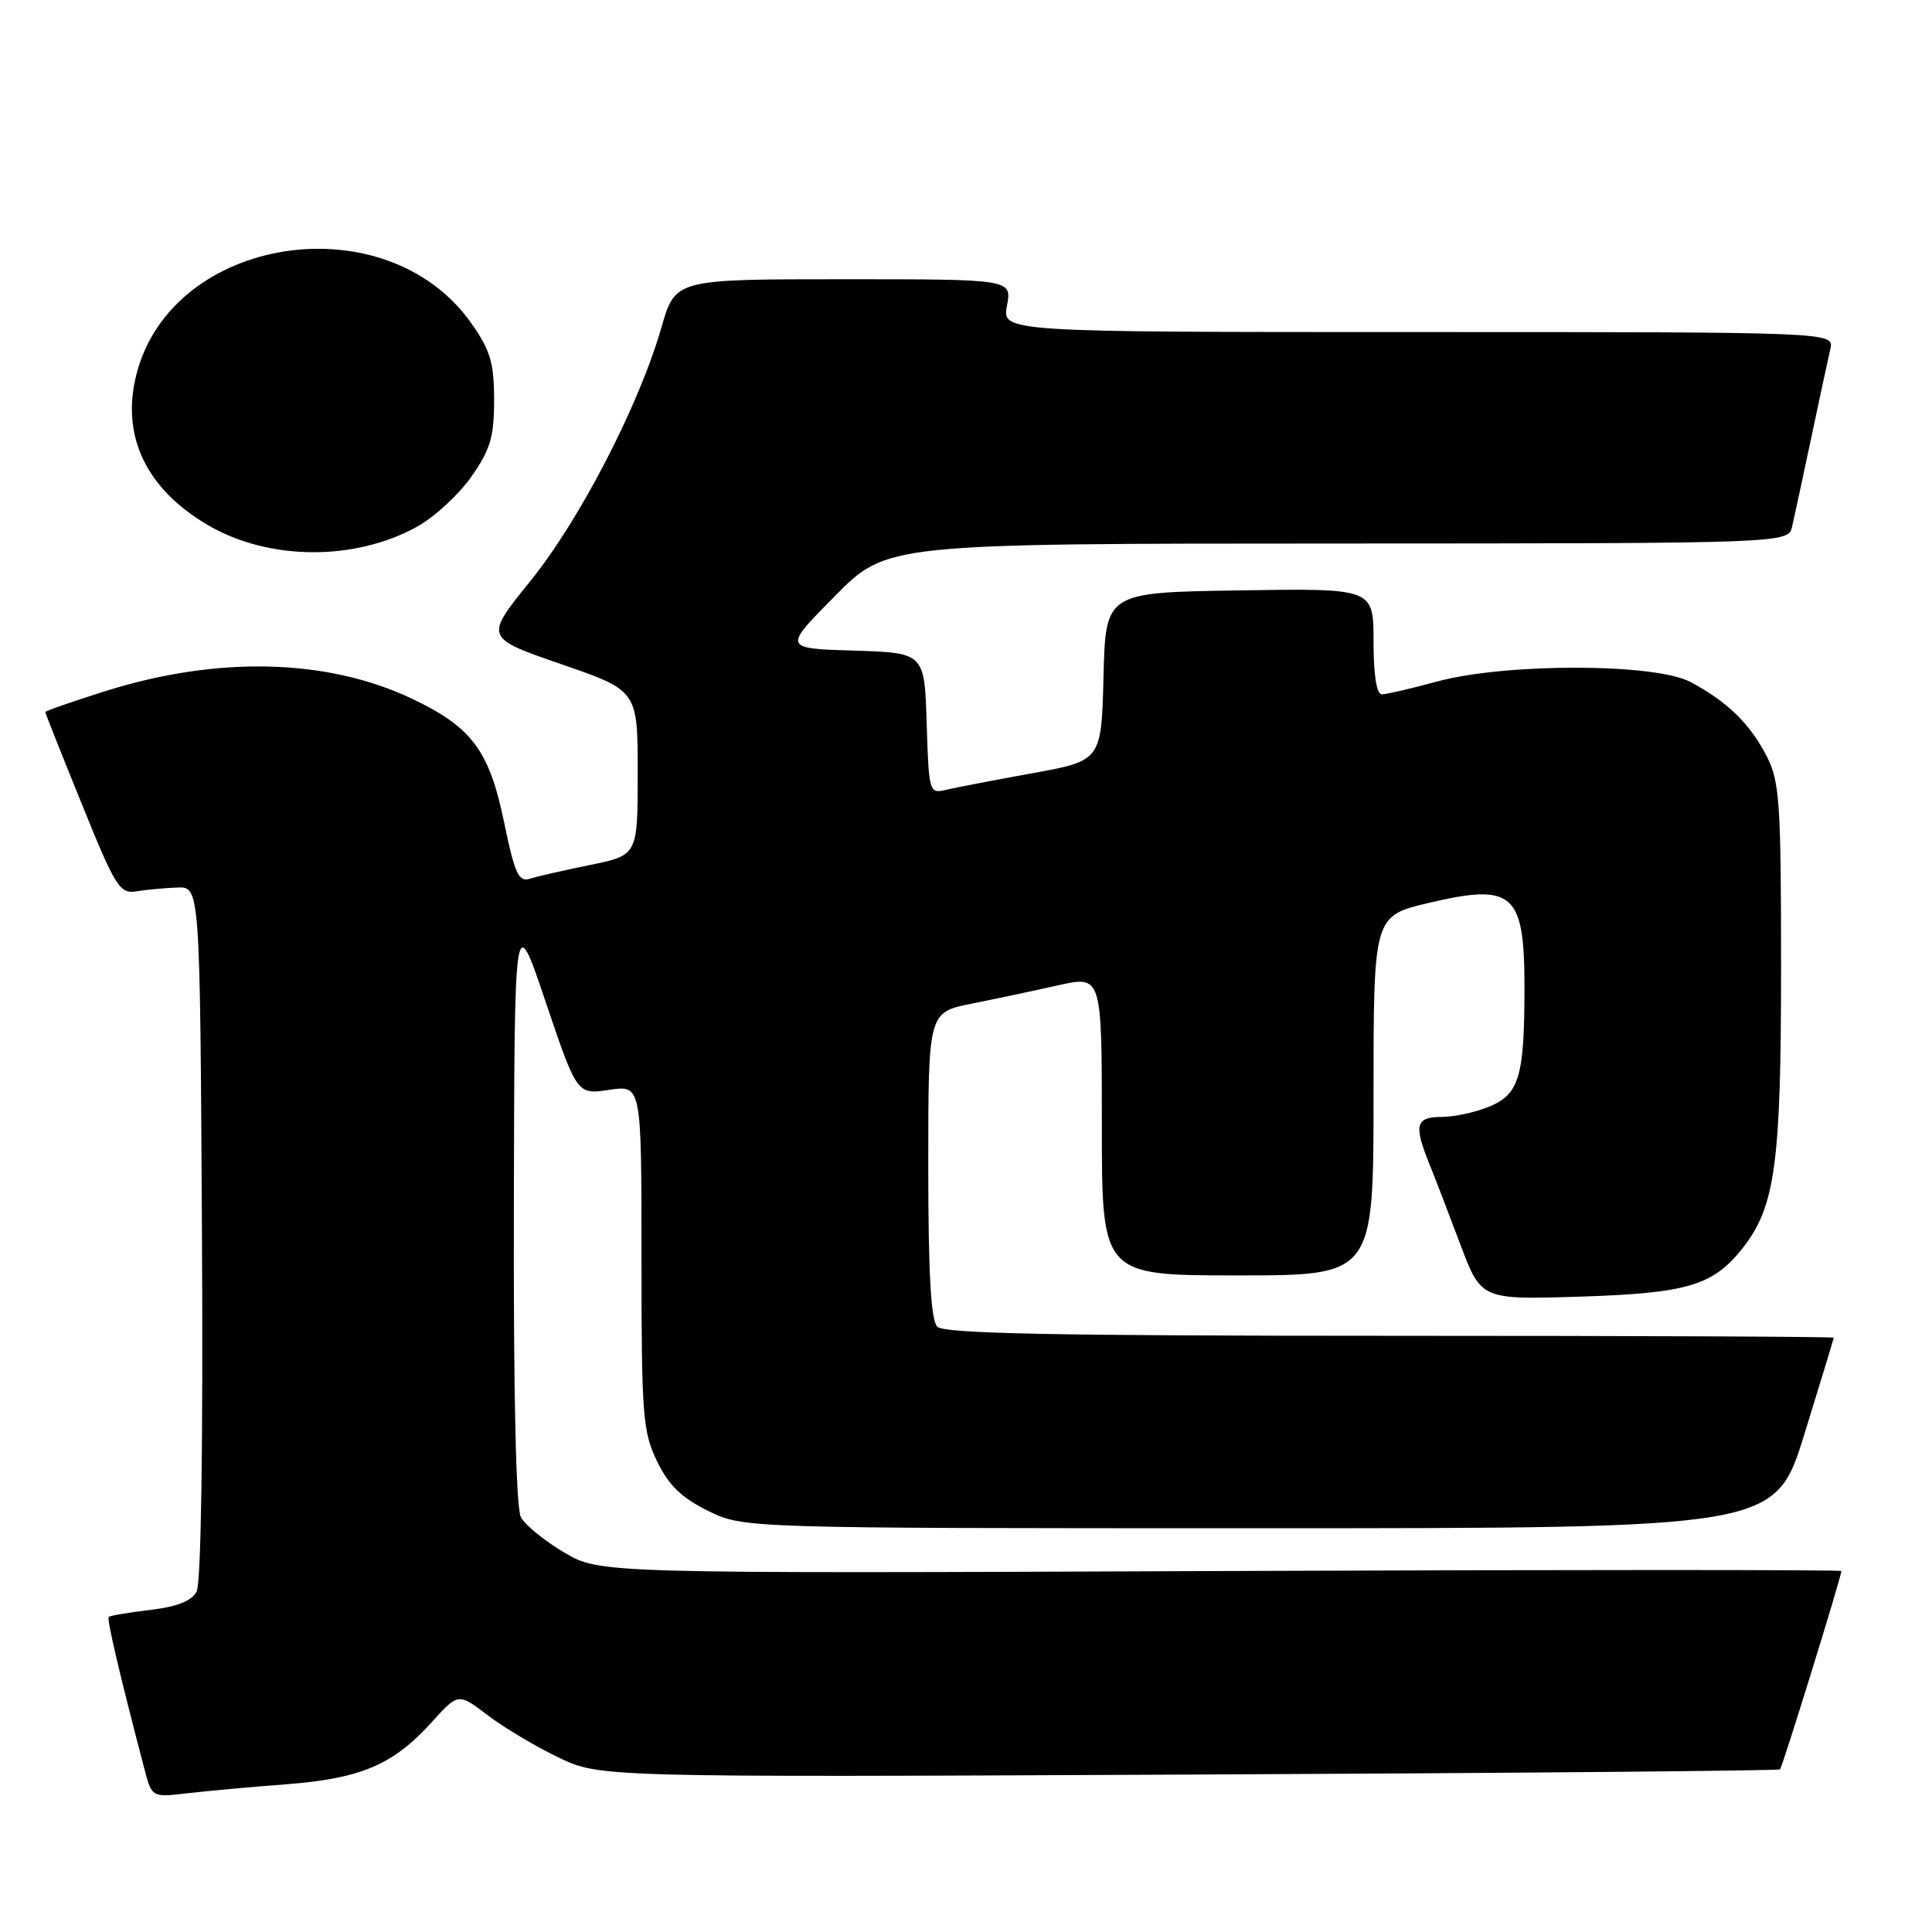 <?xml version="1.0" encoding="UTF-8" standalone="no"?>
<!DOCTYPE svg PUBLIC "-//W3C//DTD SVG 1.1//EN" "http://www.w3.org/Graphics/SVG/1.1/DTD/svg11.dtd" >
<svg xmlns="http://www.w3.org/2000/svg" xmlns:xlink="http://www.w3.org/1999/xlink" version="1.1" viewBox="0 0 256 256">
 <g >
 <path fill="currentColor"
d=" M 38.00 236.42 C 47.83 235.66 52.11 233.83 57.18 228.23 C 60.72 224.31 60.72 224.31 64.61 227.27 C 66.75 228.90 70.97 231.42 74.00 232.87 C 79.50 235.50 79.50 235.50 157.50 235.14 C 200.40 234.95 235.66 234.63 235.86 234.45 C 236.18 234.15 243.98 208.95 243.99 208.17 C 244.00 207.99 206.99 207.99 161.75 208.17 C 79.50 208.50 79.50 208.50 74.77 205.72 C 72.17 204.19 69.58 202.08 69.02 201.03 C 68.37 199.83 68.03 184.76 68.09 159.82 C 68.17 120.50 68.17 120.50 72.31 132.78 C 76.46 145.05 76.46 145.05 80.73 144.41 C 85.00 143.77 85.00 143.77 85.00 166.57 C 85.00 187.55 85.16 189.71 87.06 193.62 C 88.60 196.81 90.30 198.46 93.81 200.19 C 98.50 202.50 98.50 202.50 166.86 202.50 C 235.23 202.50 235.23 202.50 239.10 190.00 C 241.23 183.12 242.97 177.39 242.98 177.25 C 242.99 177.11 216.54 177.00 184.20 177.00 C 139.80 177.00 125.11 176.71 124.20 175.80 C 123.35 174.95 123.00 168.77 123.00 154.37 C 123.00 134.14 123.00 134.14 128.75 132.99 C 131.91 132.36 137.09 131.26 140.25 130.55 C 146.00 129.27 146.00 129.27 146.00 149.13 C 146.00 169.00 146.00 169.00 164.00 169.00 C 182.00 169.00 182.00 169.00 182.00 145.18 C 182.00 121.37 182.00 121.37 189.31 119.64 C 200.52 117.00 202.00 118.30 202.00 130.81 C 202.00 142.62 201.31 144.97 197.38 146.61 C 195.56 147.38 192.70 148.00 191.03 148.00 C 187.60 148.00 187.31 149.06 189.36 154.13 C 190.11 155.98 191.97 160.81 193.49 164.86 C 196.26 172.22 196.26 172.22 209.38 171.81 C 223.59 171.36 227.02 170.33 230.91 165.38 C 235.22 159.90 236.00 154.24 236.00 128.28 C 236.00 106.30 235.81 103.56 234.10 100.21 C 231.88 95.89 228.89 92.98 224.00 90.37 C 219.31 87.86 199.46 87.84 190.36 90.32 C 186.98 91.24 183.71 92.00 183.11 92.00 C 182.40 92.00 182.00 89.44 182.00 84.98 C 182.00 77.95 182.00 77.95 164.25 78.23 C 146.50 78.50 146.50 78.50 146.22 89.65 C 145.94 100.80 145.94 100.80 136.72 102.47 C 131.65 103.39 126.50 104.38 125.29 104.67 C 123.14 105.18 123.07 104.93 122.79 95.85 C 122.50 86.50 122.50 86.50 113.13 86.21 C 103.76 85.92 103.76 85.92 110.63 78.98 C 117.50 72.03 117.50 72.03 177.23 72.02 C 236.96 72.00 236.96 72.00 237.47 69.75 C 237.76 68.51 238.89 63.23 240.00 58.00 C 241.11 52.77 242.24 47.49 242.53 46.25 C 243.04 44.00 243.04 44.00 187.91 44.00 C 132.78 44.00 132.78 44.00 133.43 40.50 C 134.09 37.00 134.09 37.00 111.78 37.00 C 89.48 37.00 89.48 37.00 87.65 43.36 C 84.71 53.65 76.83 68.89 70.27 77.00 C 64.20 84.50 64.20 84.50 74.35 88.00 C 84.50 91.50 84.50 91.50 84.50 102.41 C 84.50 113.32 84.50 113.32 78.21 114.61 C 74.75 115.31 71.14 116.14 70.19 116.44 C 68.72 116.91 68.19 115.73 66.77 108.84 C 64.82 99.43 62.49 96.32 54.54 92.56 C 43.30 87.24 28.76 86.90 13.89 91.60 C 9.55 92.97 6.00 94.21 6.00 94.35 C 6.00 94.50 8.18 99.99 10.85 106.56 C 15.32 117.60 15.87 118.47 18.10 118.10 C 19.42 117.89 21.85 117.66 23.50 117.60 C 26.50 117.50 26.50 117.50 26.76 163.30 C 26.92 191.44 26.65 209.79 26.05 210.90 C 25.39 212.14 23.44 212.91 19.91 213.32 C 17.06 213.66 14.59 214.08 14.41 214.25 C 14.13 214.53 15.81 221.70 19.12 234.34 C 20.12 238.17 20.12 238.17 24.81 237.62 C 27.39 237.32 33.33 236.77 38.00 236.42 Z  M 55.24 69.80 C 57.54 68.54 60.77 65.56 62.44 63.19 C 64.98 59.57 65.47 57.92 65.47 53.00 C 65.47 48.09 64.98 46.43 62.47 42.86 C 51.18 26.80 22.72 31.16 18.06 49.67 C 16.02 57.77 19.36 64.78 27.55 69.58 C 35.57 74.28 46.97 74.38 55.24 69.80 Z "/>
</g>
</svg>